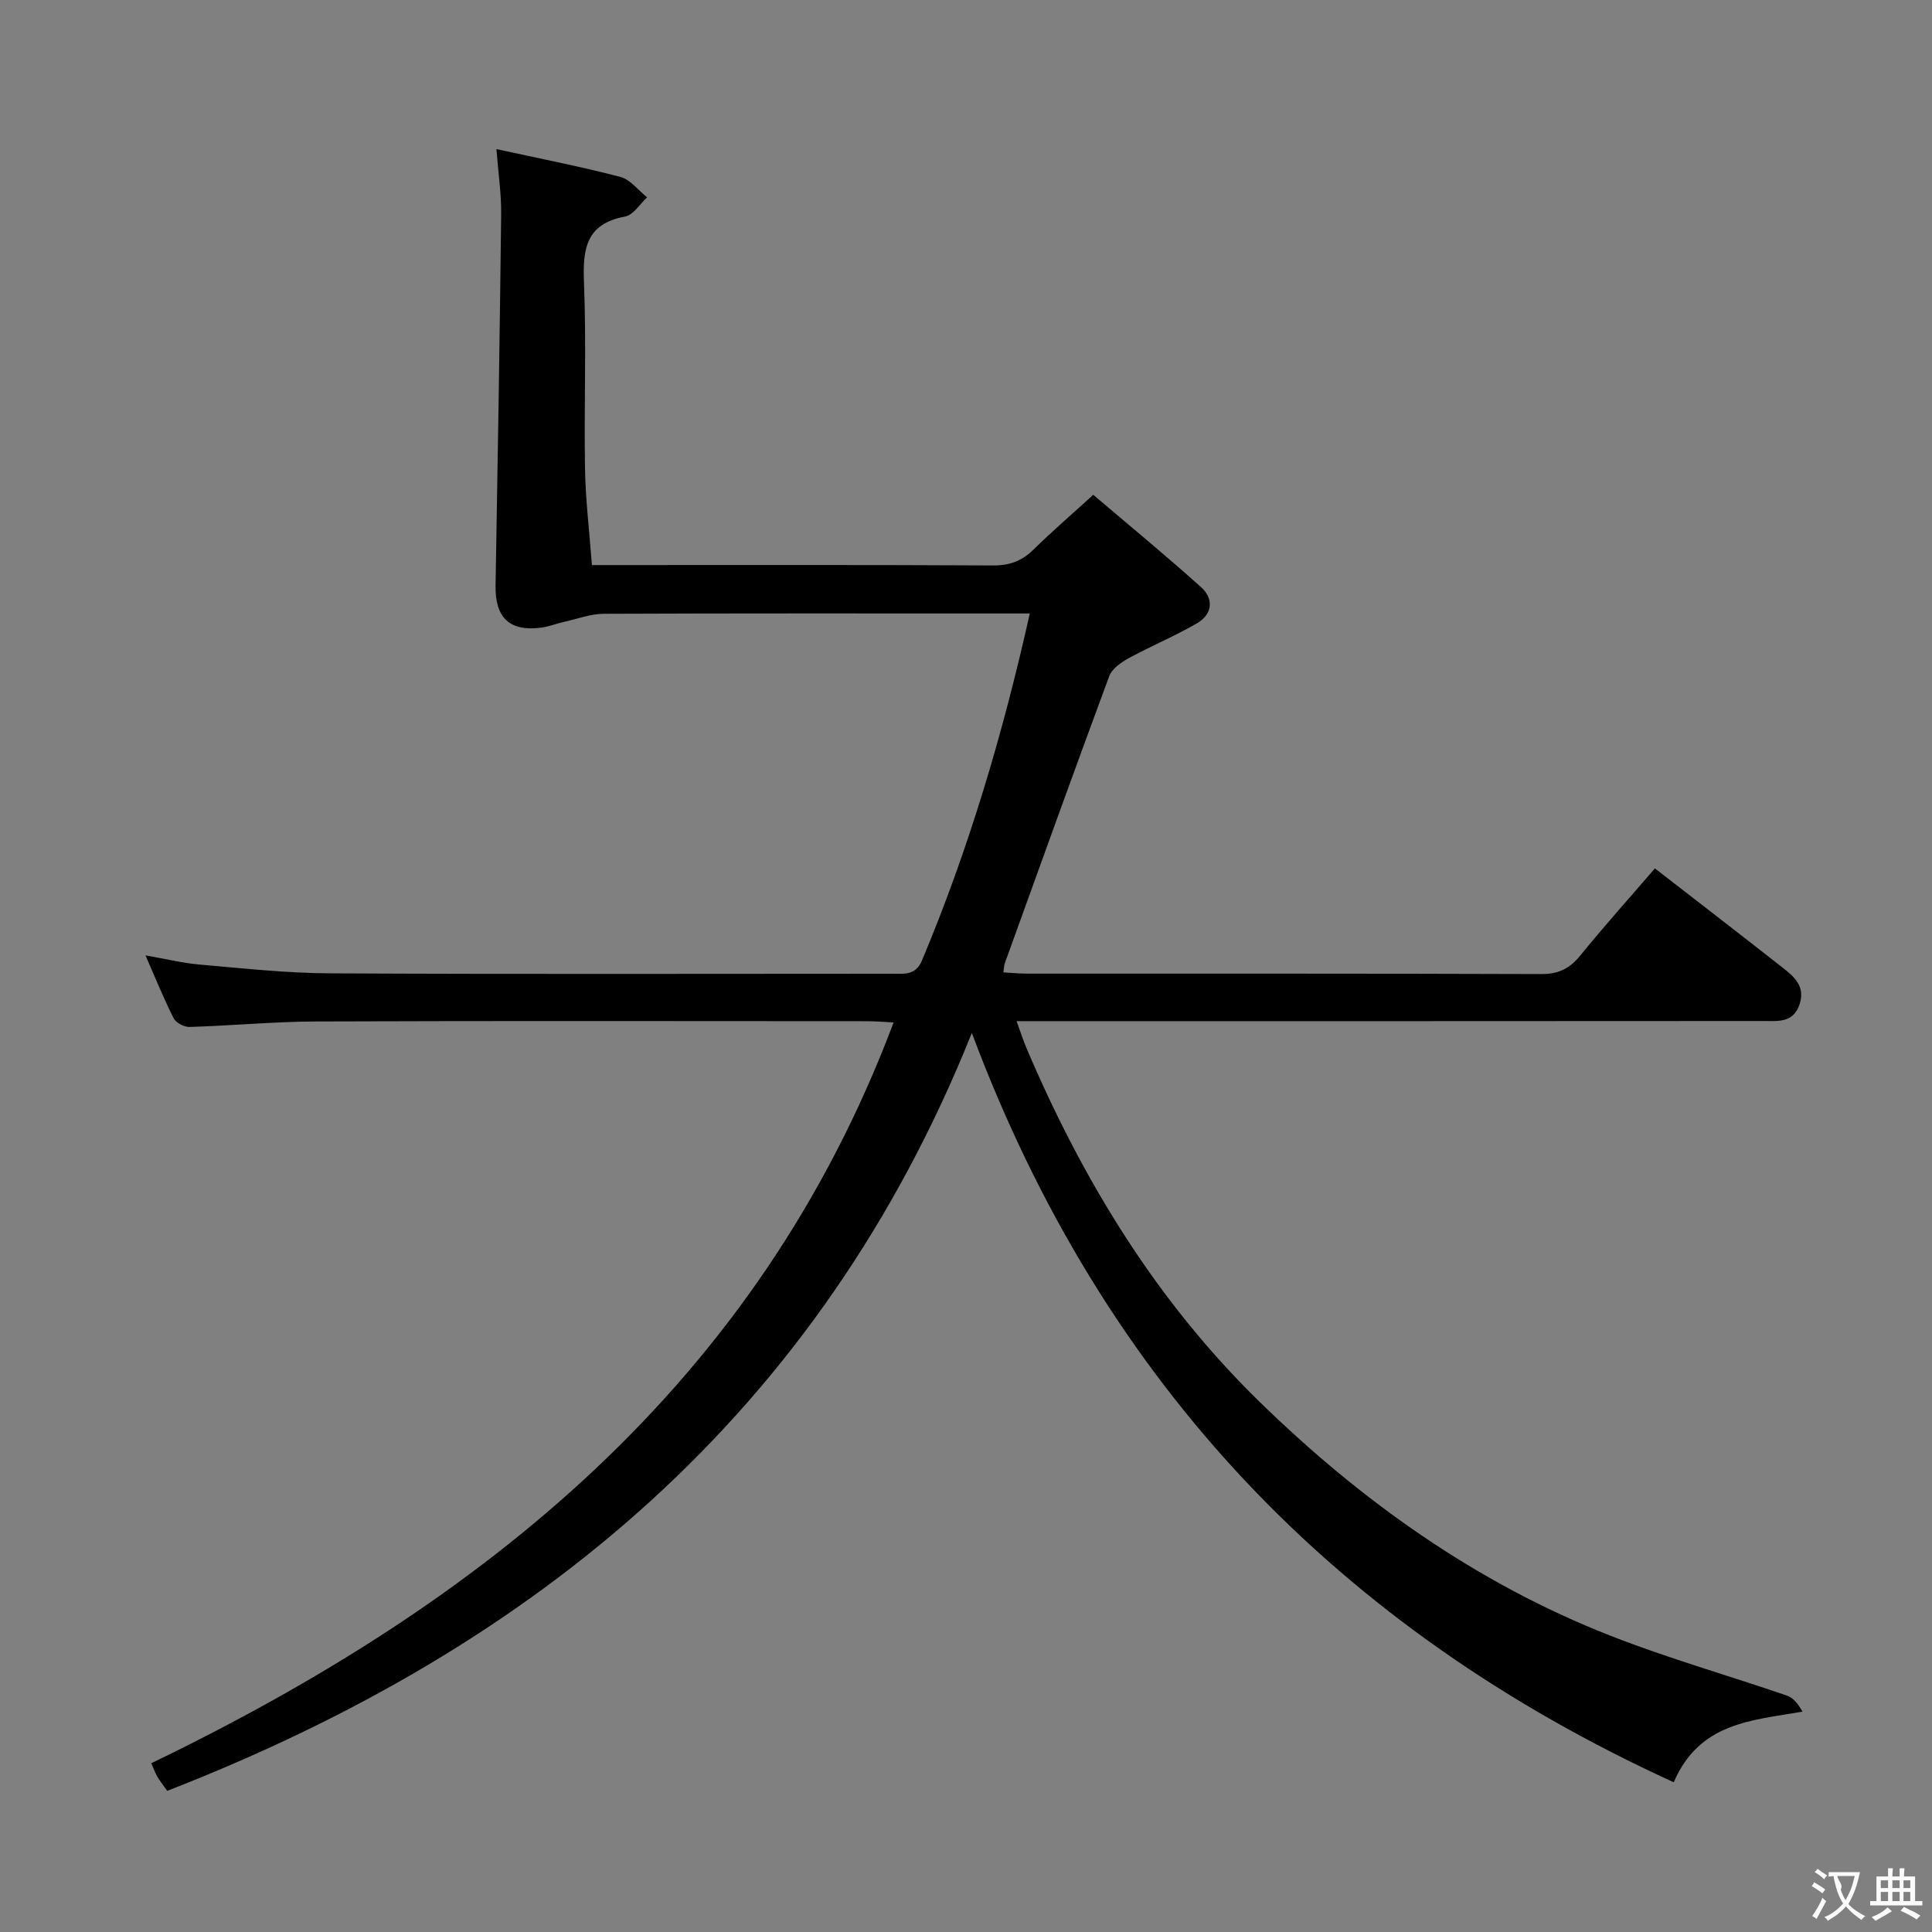 <svg enable-background="new 0 0 400 400" viewBox="0 0 400 400" xmlns="http://www.w3.org/2000/svg"><rect x="0" y="0" width="400" height="400" fill="#808080" stroke="none"/><path d="m201.21 213.86c-31.64 78.97-90.27 127.2-166.59 156.92-1.03-1.47-1.63-2.21-2.09-3.02-.47-.84-.8-1.76-1.21-2.7 68.94-33.29 125.55-78.57 153.69-153.37-1.94-.1-3.66-.26-5.38-.26-37.99-.01-75.98-.09-113.97.05-8.8.03-17.6.87-26.41 1.14-1.11.03-2.81-.85-3.29-1.79-2.02-3.97-3.69-8.13-5.84-13.03 4.26.74 7.75 1.61 11.29 1.91 8.94.77 17.9 1.77 26.85 1.81 38.82.2 77.65.08 116.47.08 2.45 0 4.82.42 6.16-2.76 9.67-23.03 16.73-46.84 22.32-71.83-2.21 0-3.98 0-5.75 0-27.49 0-54.99-.05-82.48.07-2.69.01-5.39 1.04-8.07 1.64-1.62.36-3.19 1-4.82 1.22-6.58.88-9.6-2.05-9.49-8.67.45-25.63.87-51.26 1.16-76.9.05-4.27-.6-8.55-.98-13.5 8.93 1.95 17.35 3.59 25.64 5.75 2.08.54 3.72 2.78 5.56 4.24-1.51 1.38-2.85 3.66-4.55 3.97-8.17 1.51-8.8 6.77-8.52 13.73.51 12.81-.01 25.66.21 38.48.11 6.45.9 12.88 1.43 19.95h5.57c25.83 0 51.66-.06 77.48.08 3.43.02 5.98-.93 8.38-3.29 3.79-3.73 7.82-7.2 12.37-11.34 7.5 6.39 15.03 12.58 22.28 19.09 2.75 2.47 2.41 5.65-.83 7.53-4.57 2.65-9.49 4.69-14.13 7.22-1.57.86-3.45 2.18-4.02 3.72-7.33 19.77-14.46 39.62-21.62 59.45-.16.43-.15.92-.3 1.87 1.74.1 3.33.26 4.93.26 35.49.01 70.98-.04 106.48.09 3.54.01 5.84-1.15 8.02-3.82 4.93-6.06 10.15-11.88 15.47-18.06 8.93 6.93 17.76 13.73 26.52 20.61 2.38 1.87 4.65 3.84 3.43 7.53-1.29 3.9-4.49 3.46-7.41 3.46-47.99.04-95.98.03-143.97.03-3.3 0-6.6 0-10.73 0 .84 2.29 1.36 3.94 2.03 5.52 11.62 27.37 26.92 52.45 48.26 73.27 21.1 20.59 44.94 37.57 72.59 48.42 12.01 4.71 24.47 8.25 36.68 12.45 1.3.45 2.29 1.78 3.16 3.3-10.63 1.84-21.35 2.26-26.66 14.62-69.27-31.66-118.03-82.13-145.32-155.14z" fill="#010000"/><g fill="#fbfafa"><path d="m377.9 391.2c-.2.3-.4.5-.6.8-.7-.6-1.4-1-2.2-1.5.2-.3.4-.5.5-.8.6.4 1.4.8 2.3 1.5zm-1.8 6.1c-.2-.2-.5-.4-.9-.6.4-.6.8-1.2 1.2-1.9s.7-1.3.9-1.9c.3.3.5.5.8.7-.7 1.3-1.4 2.6-2 3.7zm2.2-9c-.3.3-.5.5-.6.8-.6-.6-1.3-1.1-2-1.5.3-.3.5-.5.6-.7.6.5 1.3.9 2 1.4zm.3.2v-.9h2 4.5c-.3 1.3-.6 2.5-1 3.6s-.9 2.1-1.4 3c.4.5 1 1 1.6 1.4s1.2.8 1.9 1.1c-.3.2-.5.4-.8.8-.4-.3-1-.7-1.6-1.2s-1.2-1.1-1.6-1.6c-.5.6-1.1 1.1-1.7 1.6s-1.4.9-2.1 1.4c-.1-.3-.3-.5-.7-.8.6-.2 1.2-.5 1.9-1s1.4-1.1 2-1.8c-.5-.8-.9-1.6-1.2-2.5s-.6-2-.8-3.2c-.4.1-.7.1-1 .1zm2.5 2.7c.3 1 .7 1.7 1 2.2.3-.5.6-1.1 1-2s.6-1.9.9-3h-3.2-.4c.1.9 1.3 1.8.7 2.8z"/><path d="m396.5 388.5v1.5 3.6h1.5v.9c-.4 0-1 0-1.7 0h-7.9c-.5 0-.9 0-1.2 0v-.9h1.3v-3.5c0-.7 0-1.2 0-1.6h2.4c0-.8 0-1.4 0-1.7h1c0 .3-.1.8-.1 1.7h1.5c0-.8 0-1.4 0-1.7h1c0 .3-.1.9-.1 1.7zm-8.2 9.2c-.2-.3-.5-.5-.8-.8.8-.3 1.4-.6 1.9-.9s1-.7 1.4-1.1c.3.3.6.5.9.8-1.6 1-2.8 1.6-3.4 2zm2.6-6.8v-1.6h-1.5v1.6zm0 2.7v-1.9h-1.5v1.9zm2.4-2.7v-1.6h-1.5v1.6zm0 2.7v-1.9h-1.5v1.9zm.2 2 .7-.8c.4.2.9.5 1.6.8s1.3.7 1.8 1c-.3.3-.5.5-.8.8-.4-.3-1.5-1-3.3-1.8zm2-4.7v-1.6h-1.4v1.6zm0 2.7v-1.9h-1.4v1.9z"/></g></svg>